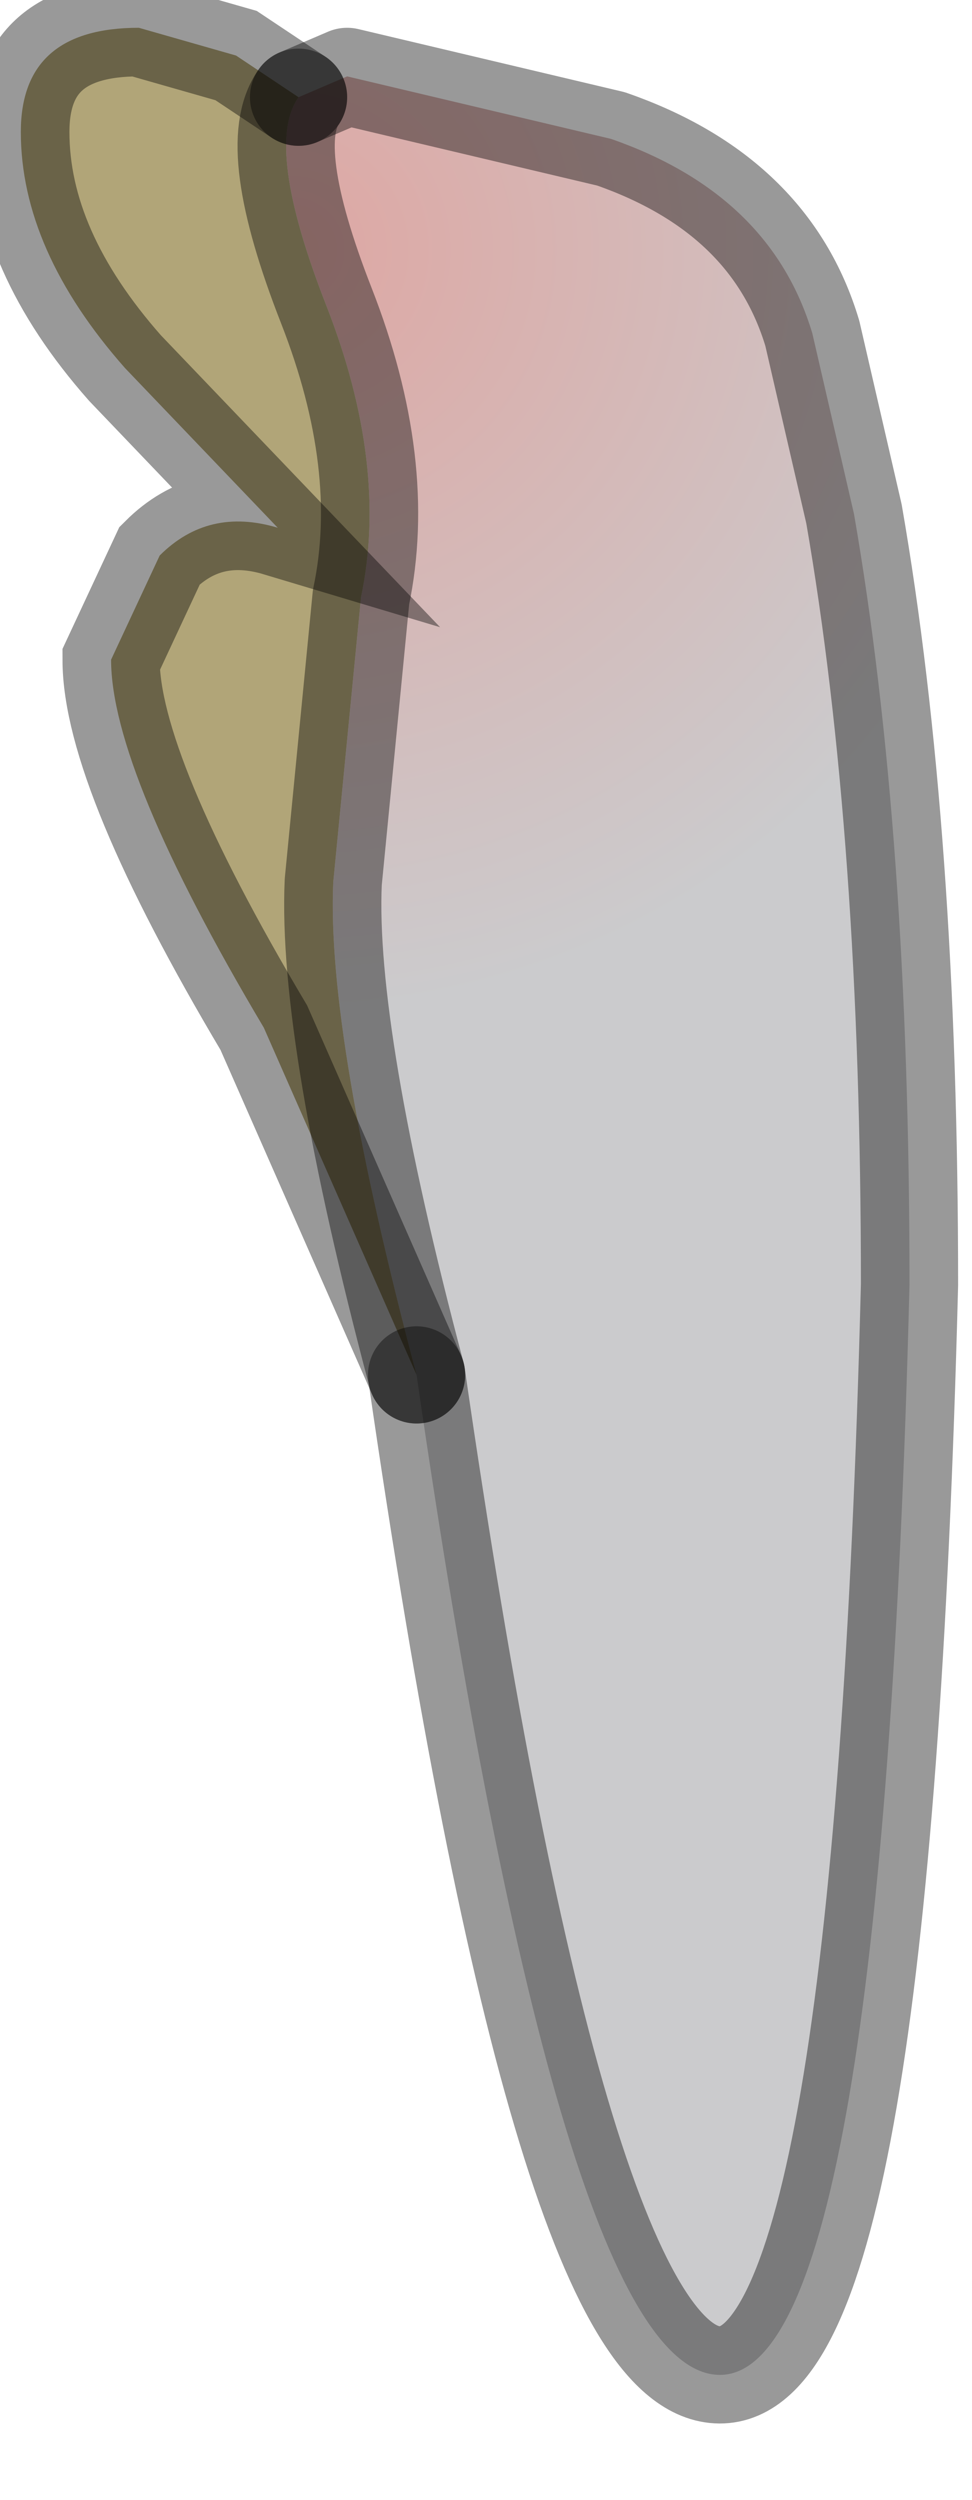 <?xml version="1.0" encoding="utf-8"?>
<svg version="1.1" id="Layer_1"
xmlns="http://www.w3.org/2000/svg"
xmlns:xlink="http://www.w3.org/1999/xlink"
width="7px" height="18px"
xml:space="preserve">
<g id="PathID_6245" transform="matrix(1, 0, 0, 1, 5.2, 9.25)">
<radialGradient
id="RadialGradID_1446" gradientUnits="userSpaceOnUse" gradientTransform="matrix(0.01, 0, 0, 0.01, -3.1, -7.45)" spreadMethod ="pad" cx="0" cy="0" r="819.2" fx="0" fy="0" >
<stop  offset="0"  style="stop-color:#DEA7A3;stop-opacity:1" />
<stop  offset="0.671"  style="stop-color:#CBCBCD;stop-opacity:1" />
</radialGradient>
<path style="fill:url(#RadialGradID_1446) " d="M-2.8 -2.9L-2.6 -4.95Q-2.4 -5.9 -2.85 -7.05Q-3.3 -8.2 -3.05 -8.55L-2.7 -8.7L-0.8 -8.25Q0.35 -7.85 0.65 -6.85L0.95 -5.55Q1.35 -3.25 1.35 0Q1.15 7.8 0 7.85Q-1.15 7.9 -2.2 0.65Q-2.85 -1.8 -2.8 -2.9" />
<path style="fill:#B1A578;fill-opacity:1" d="M-2.2 0.65L-3.3 -1.85Q-4.4 -3.7 -4.4 -4.5L-4.05 -5.25Q-3.7 -5.6 -3.2 -5.45L-4.3 -6.6Q-5.05 -7.45 -5.05 -8.3Q-5.05 -9.05 -4.2 -9.05L-3.5 -8.85L-3.05 -8.55Q-3.3 -8.2 -2.85 -7.05Q-2.4 -5.9 -2.6 -4.95L-2.8 -2.9Q-2.85 -1.8 -2.2 0.65" />
<path style="fill:none;stroke-width:0.7;stroke-linecap:round;stroke-linejoin:round;stroke-miterlimit:3;stroke:#000000;stroke-opacity:0.4" d="M-3.05 -8.55L-2.7 -8.7L-0.8 -8.25Q0.35 -7.85 0.65 -6.85L0.95 -5.55Q1.35 -3.25 1.35 0Q1.15 7.8 0 7.85Q-1.15 7.9 -2.2 0.65" />
<path style="fill:none;stroke-width:0.7;stroke-linecap:round;stroke-linejoin:miter;stroke-miterlimit:5;stroke:#000000;stroke-opacity:0.4" d="M-2.2 0.65L-3.3 -1.85Q-4.4 -3.7 -4.4 -4.5L-4.05 -5.25Q-3.7 -5.6 -3.2 -5.45L-4.3 -6.6Q-5.05 -7.45 -5.05 -8.3Q-5.05 -9.05 -4.2 -9.05L-3.5 -8.85L-3.05 -8.55" />
<path style="fill:none;stroke-width:0.7;stroke-linecap:round;stroke-linejoin:round;stroke-miterlimit:3;stroke:#000000;stroke-opacity:0.4" d="M-3.05 -8.55Q-3.3 -8.2 -2.85 -7.05Q-2.4 -5.9 -2.6 -4.95L-2.8 -2.9Q-2.85 -1.8 -2.2 0.65" />
</g>
</svg>
